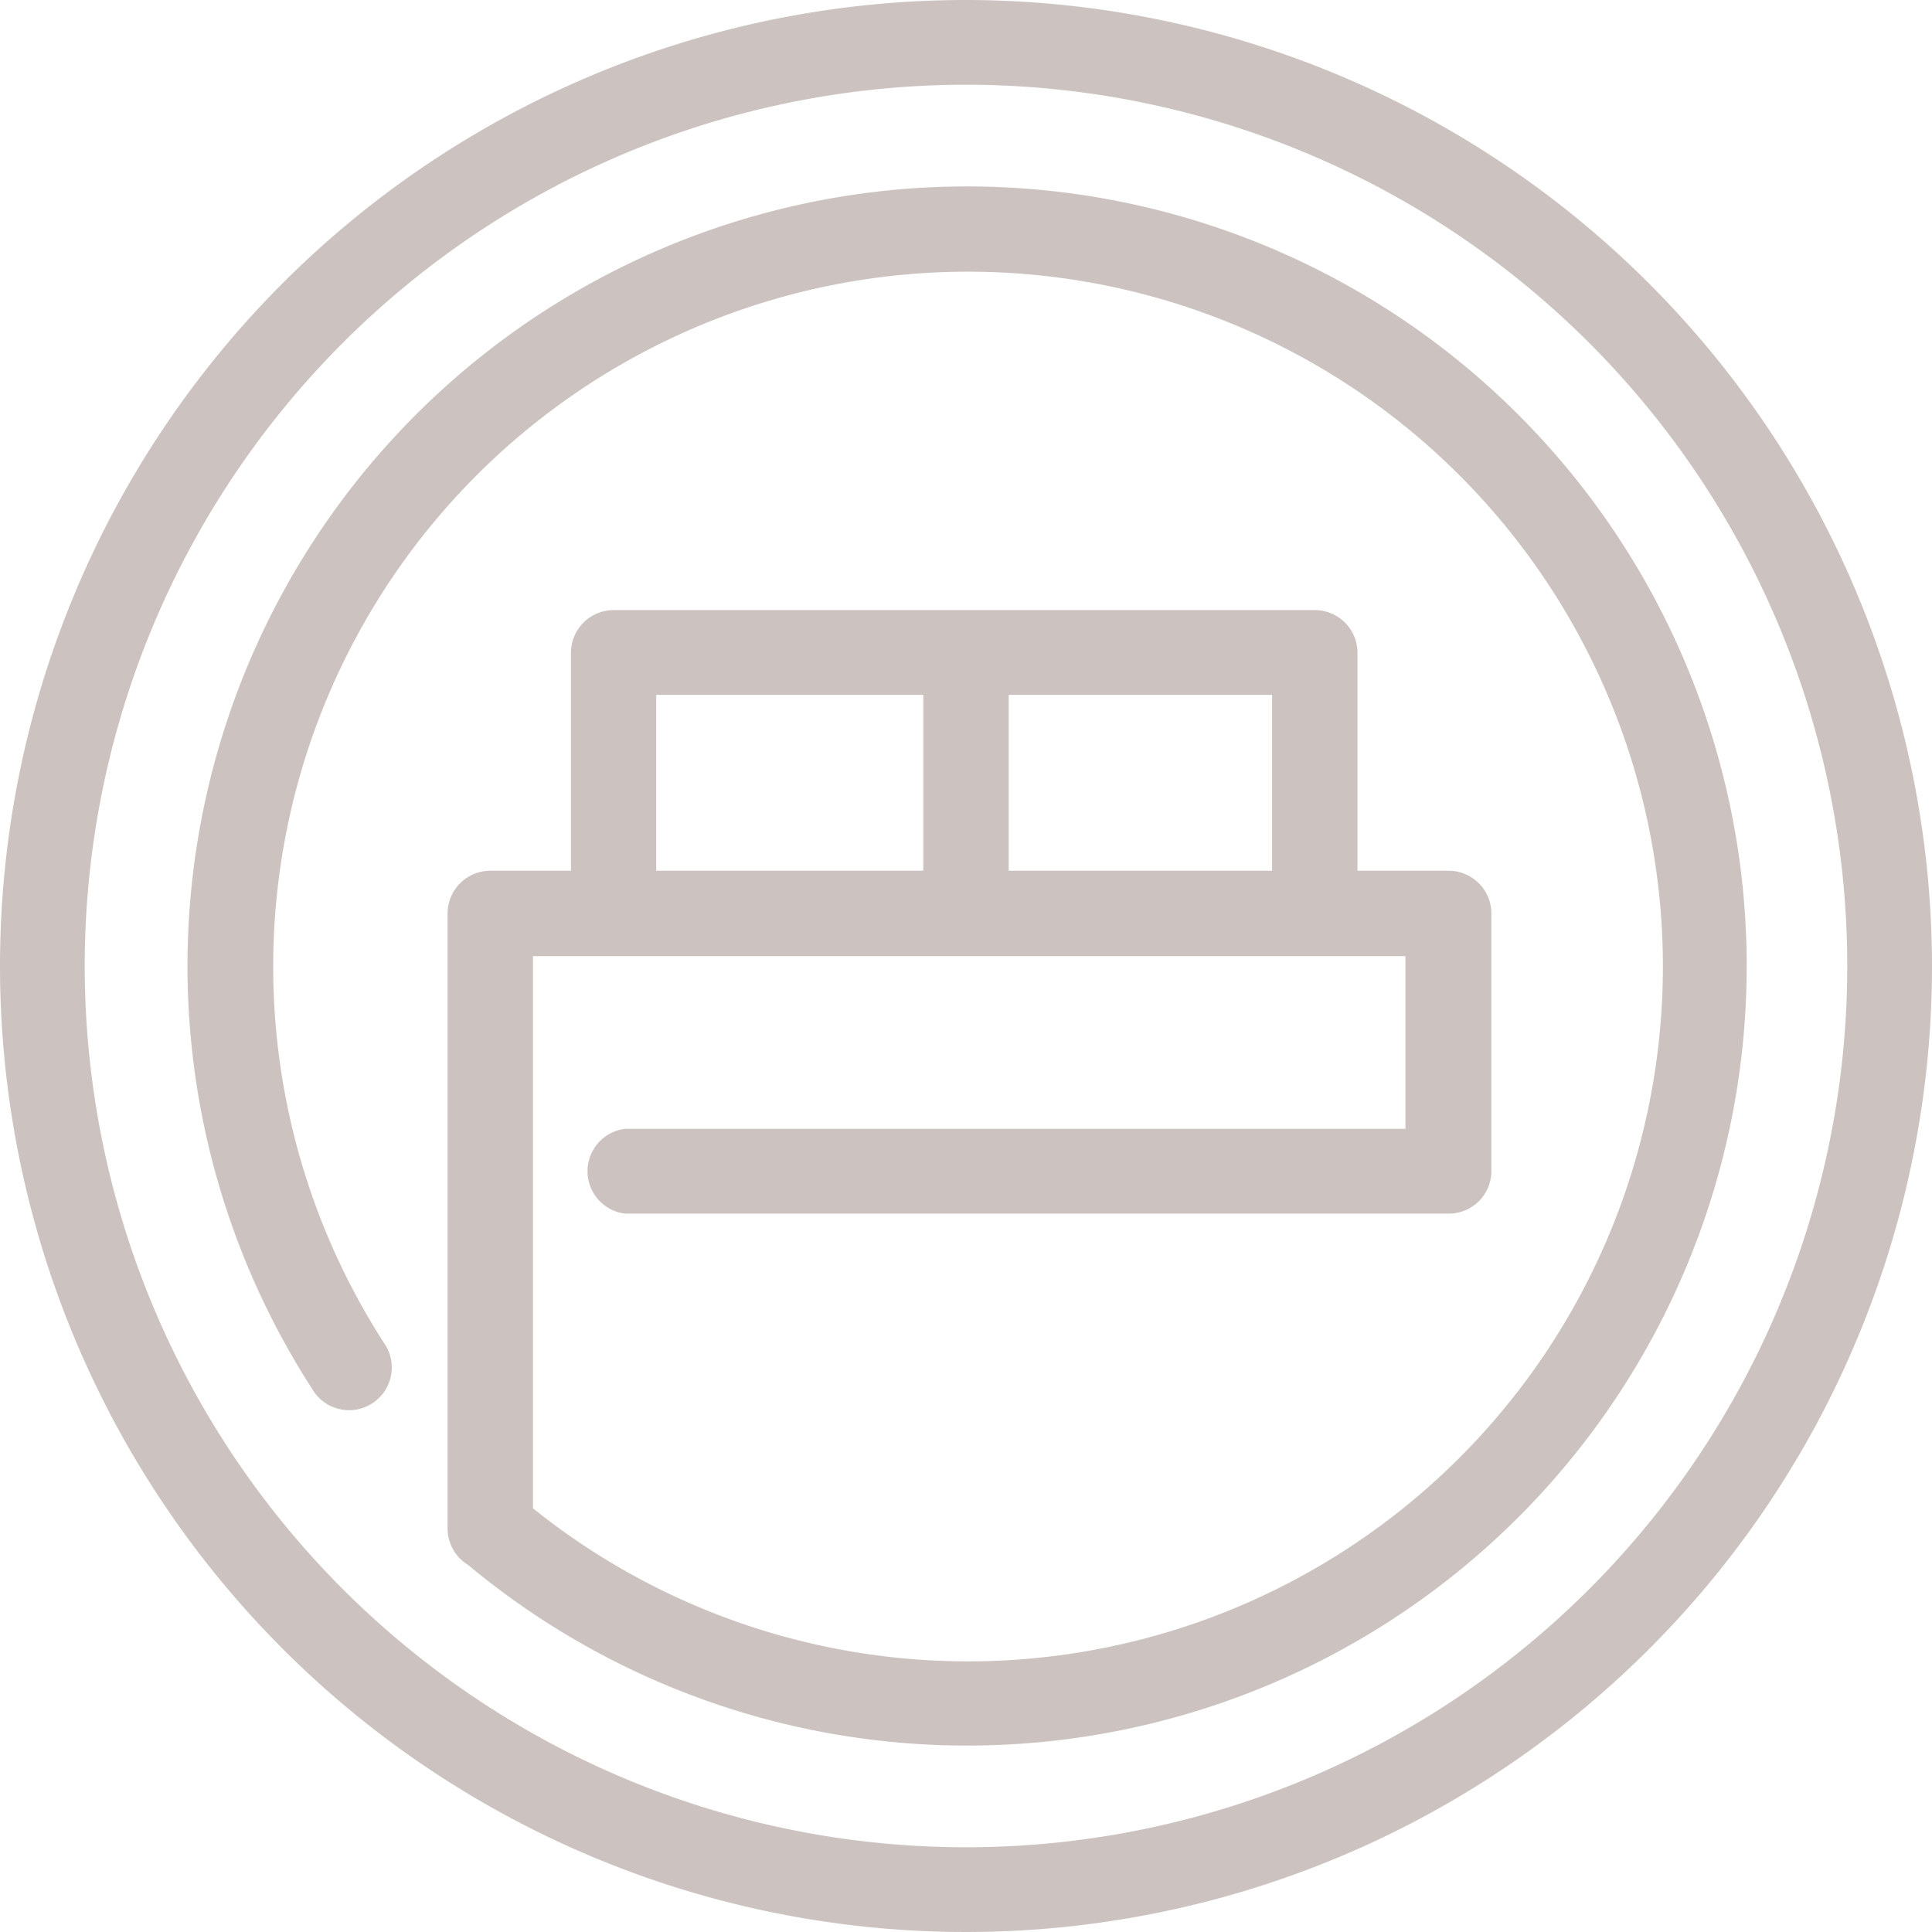 <svg xmlns="http://www.w3.org/2000/svg" viewBox="0 0 114 114"><defs><style>.cls-1{fill:#ccc3c0;}</style></defs><title>WhyChooseUs_icon3</title><g id="Layer_2" data-name="Layer 2"><g id="Layer_1-2" data-name="Layer 1"><path class="cls-1" d="M57,0a57,57,0,1,0,57,57A57.06,57.06,0,0,0,57,0Zm0,109a52,52,0,1,1,52-52A52,52,0,0,1,57,109Z"/><path class="cls-1" d="M57,11a46,46,0,0,0-38.42,71.2,2.52,2.52,0,0,0,4.2-2.77A41,41,0,1,1,31.45,89V56.42H82.93V66.61H36.87a2.52,2.52,0,0,0,0,5H85.45A2.51,2.51,0,0,0,88,69.13V53.9a2.52,2.52,0,0,0-2.52-2.52H80.1V38.49A2.52,2.52,0,0,0,77.58,36H36.2a2.52,2.52,0,0,0-2.51,2.52V51.38H28.93a2.52,2.52,0,0,0-2.52,2.52V90.2a2.51,2.51,0,0,0,1.21,2.14A46,46,0,1,0,57,11ZM75.06,51.38H59.52V41H75.06ZM38.72,41H54.48V51.38H38.72Z"/></g></g></svg>